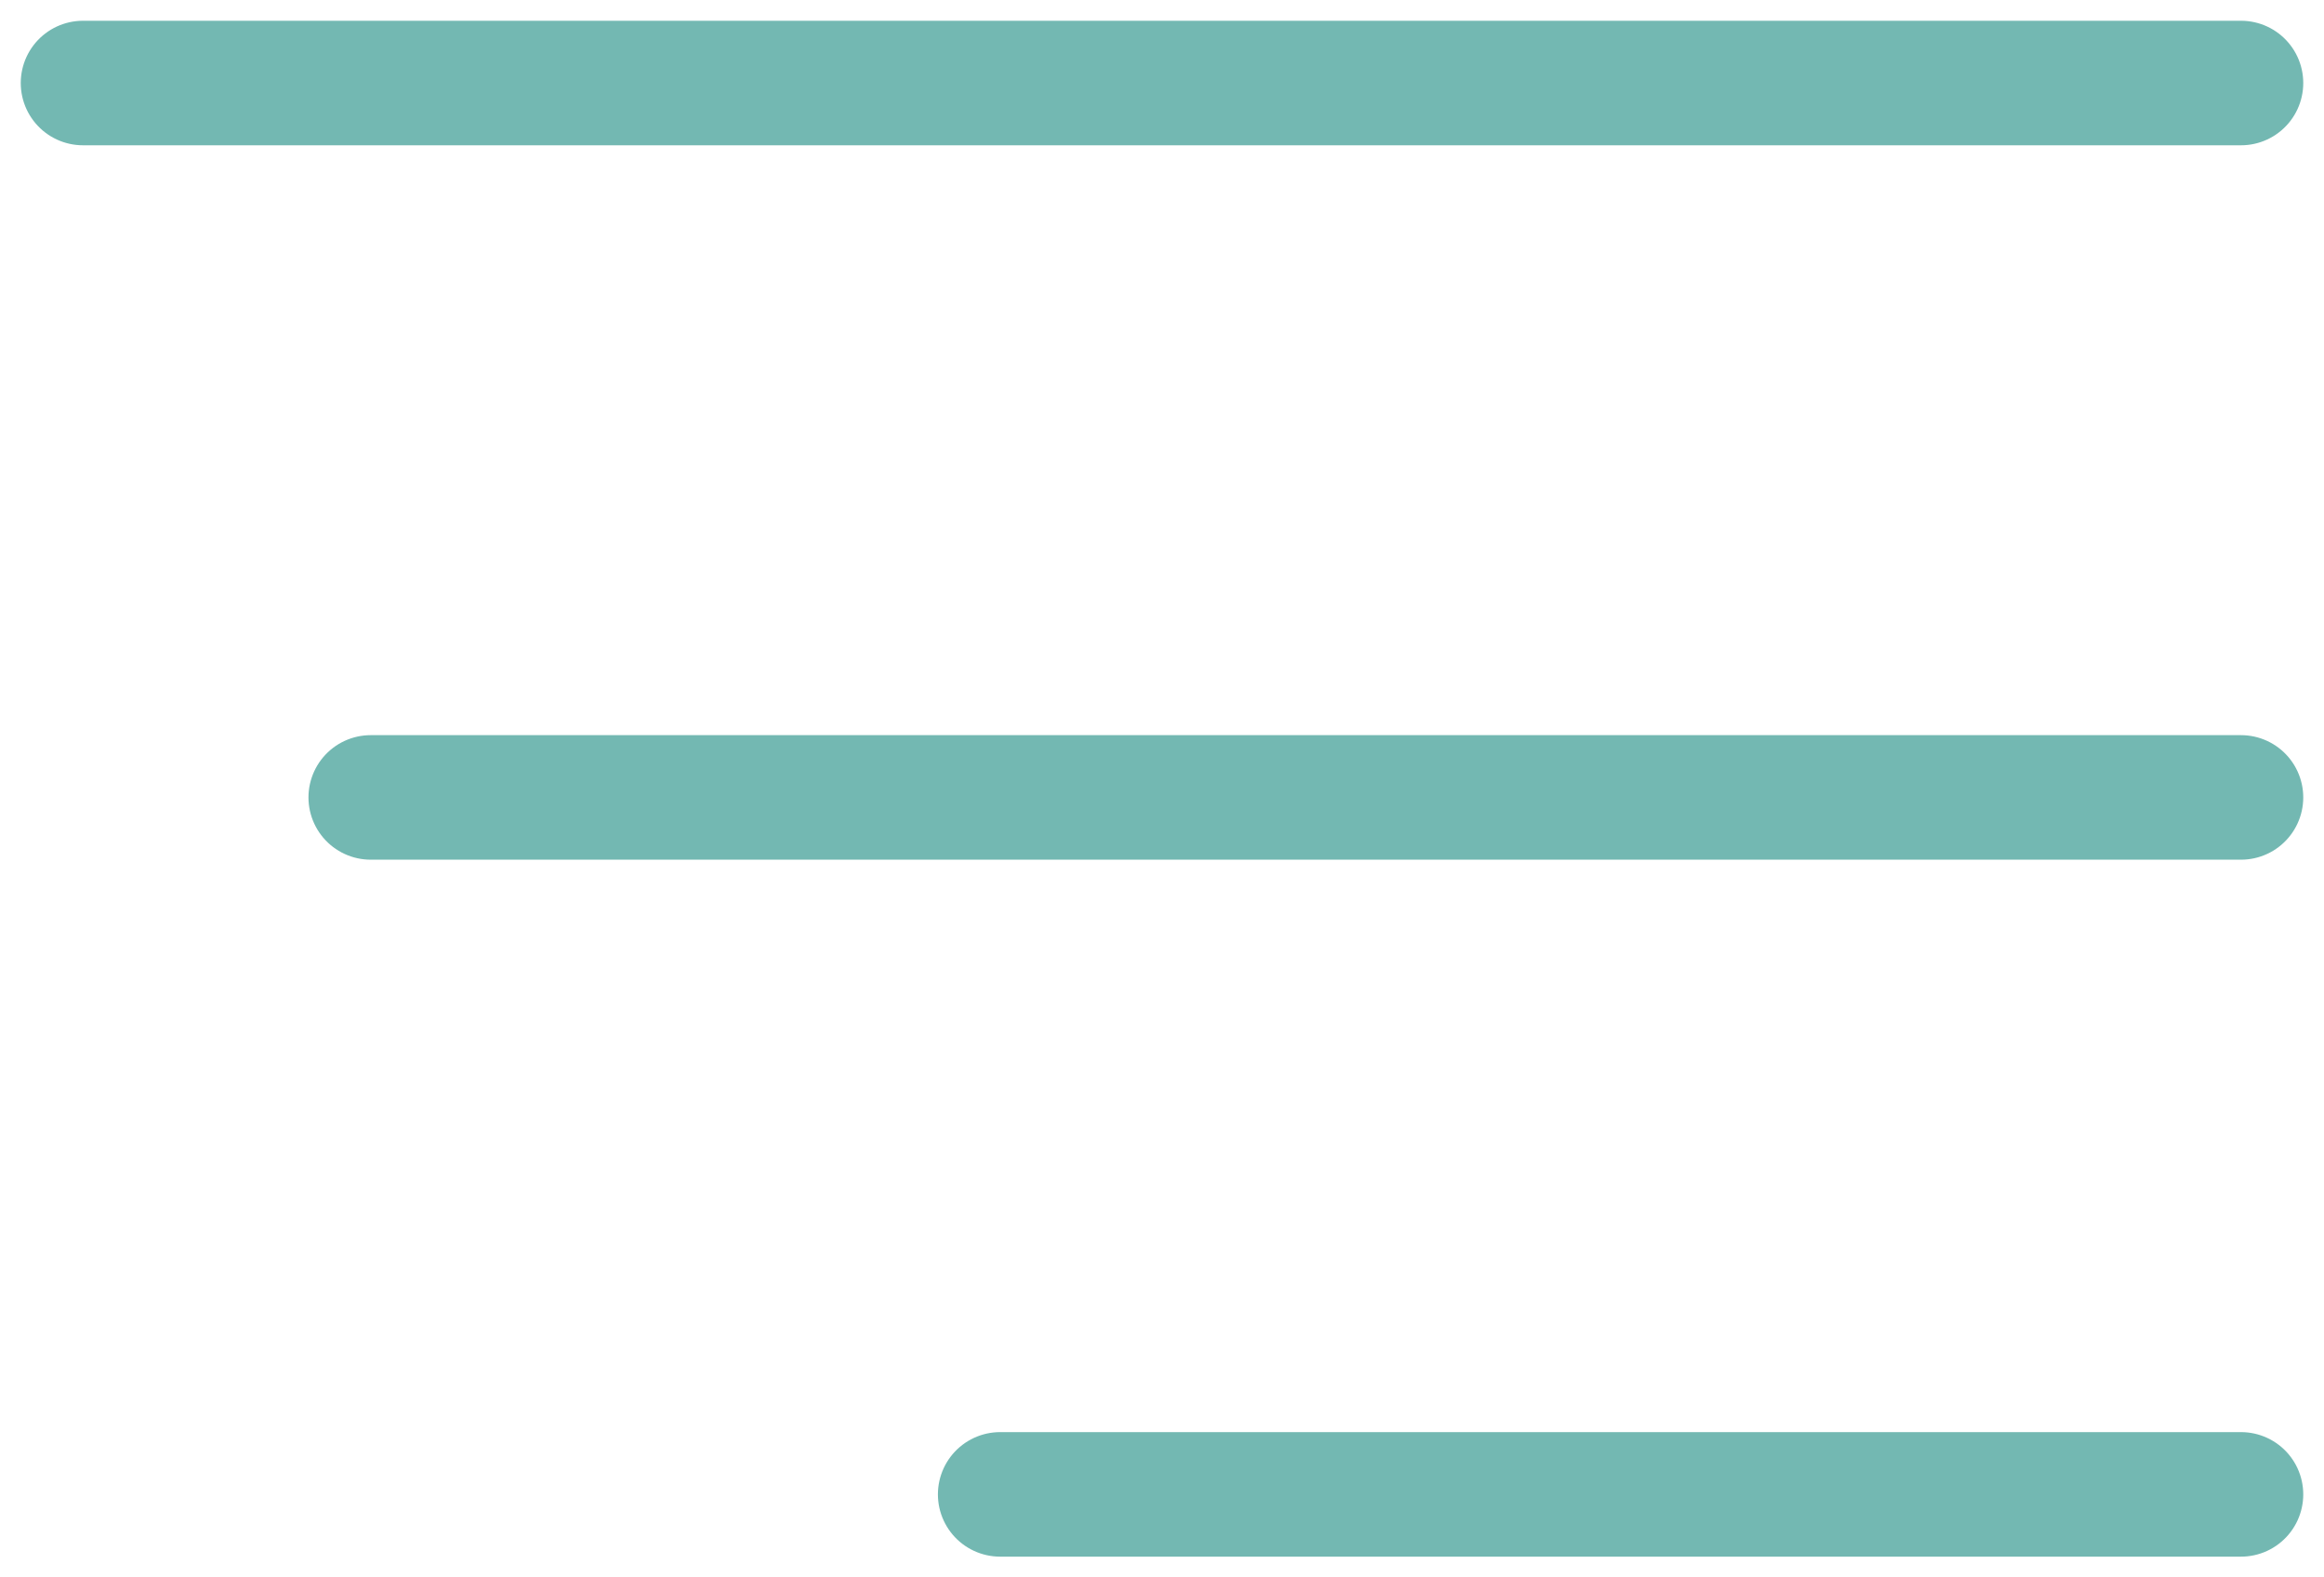 <svg width="56" height="38" viewBox="0 0 56 38" fill="none" xmlns="http://www.w3.org/2000/svg">
<path d="M2 2H54M8.933 19.21H54M24.1 36H54" stroke="#73B8B2" stroke-width="3" stroke-linecap="round"/>
</svg>
